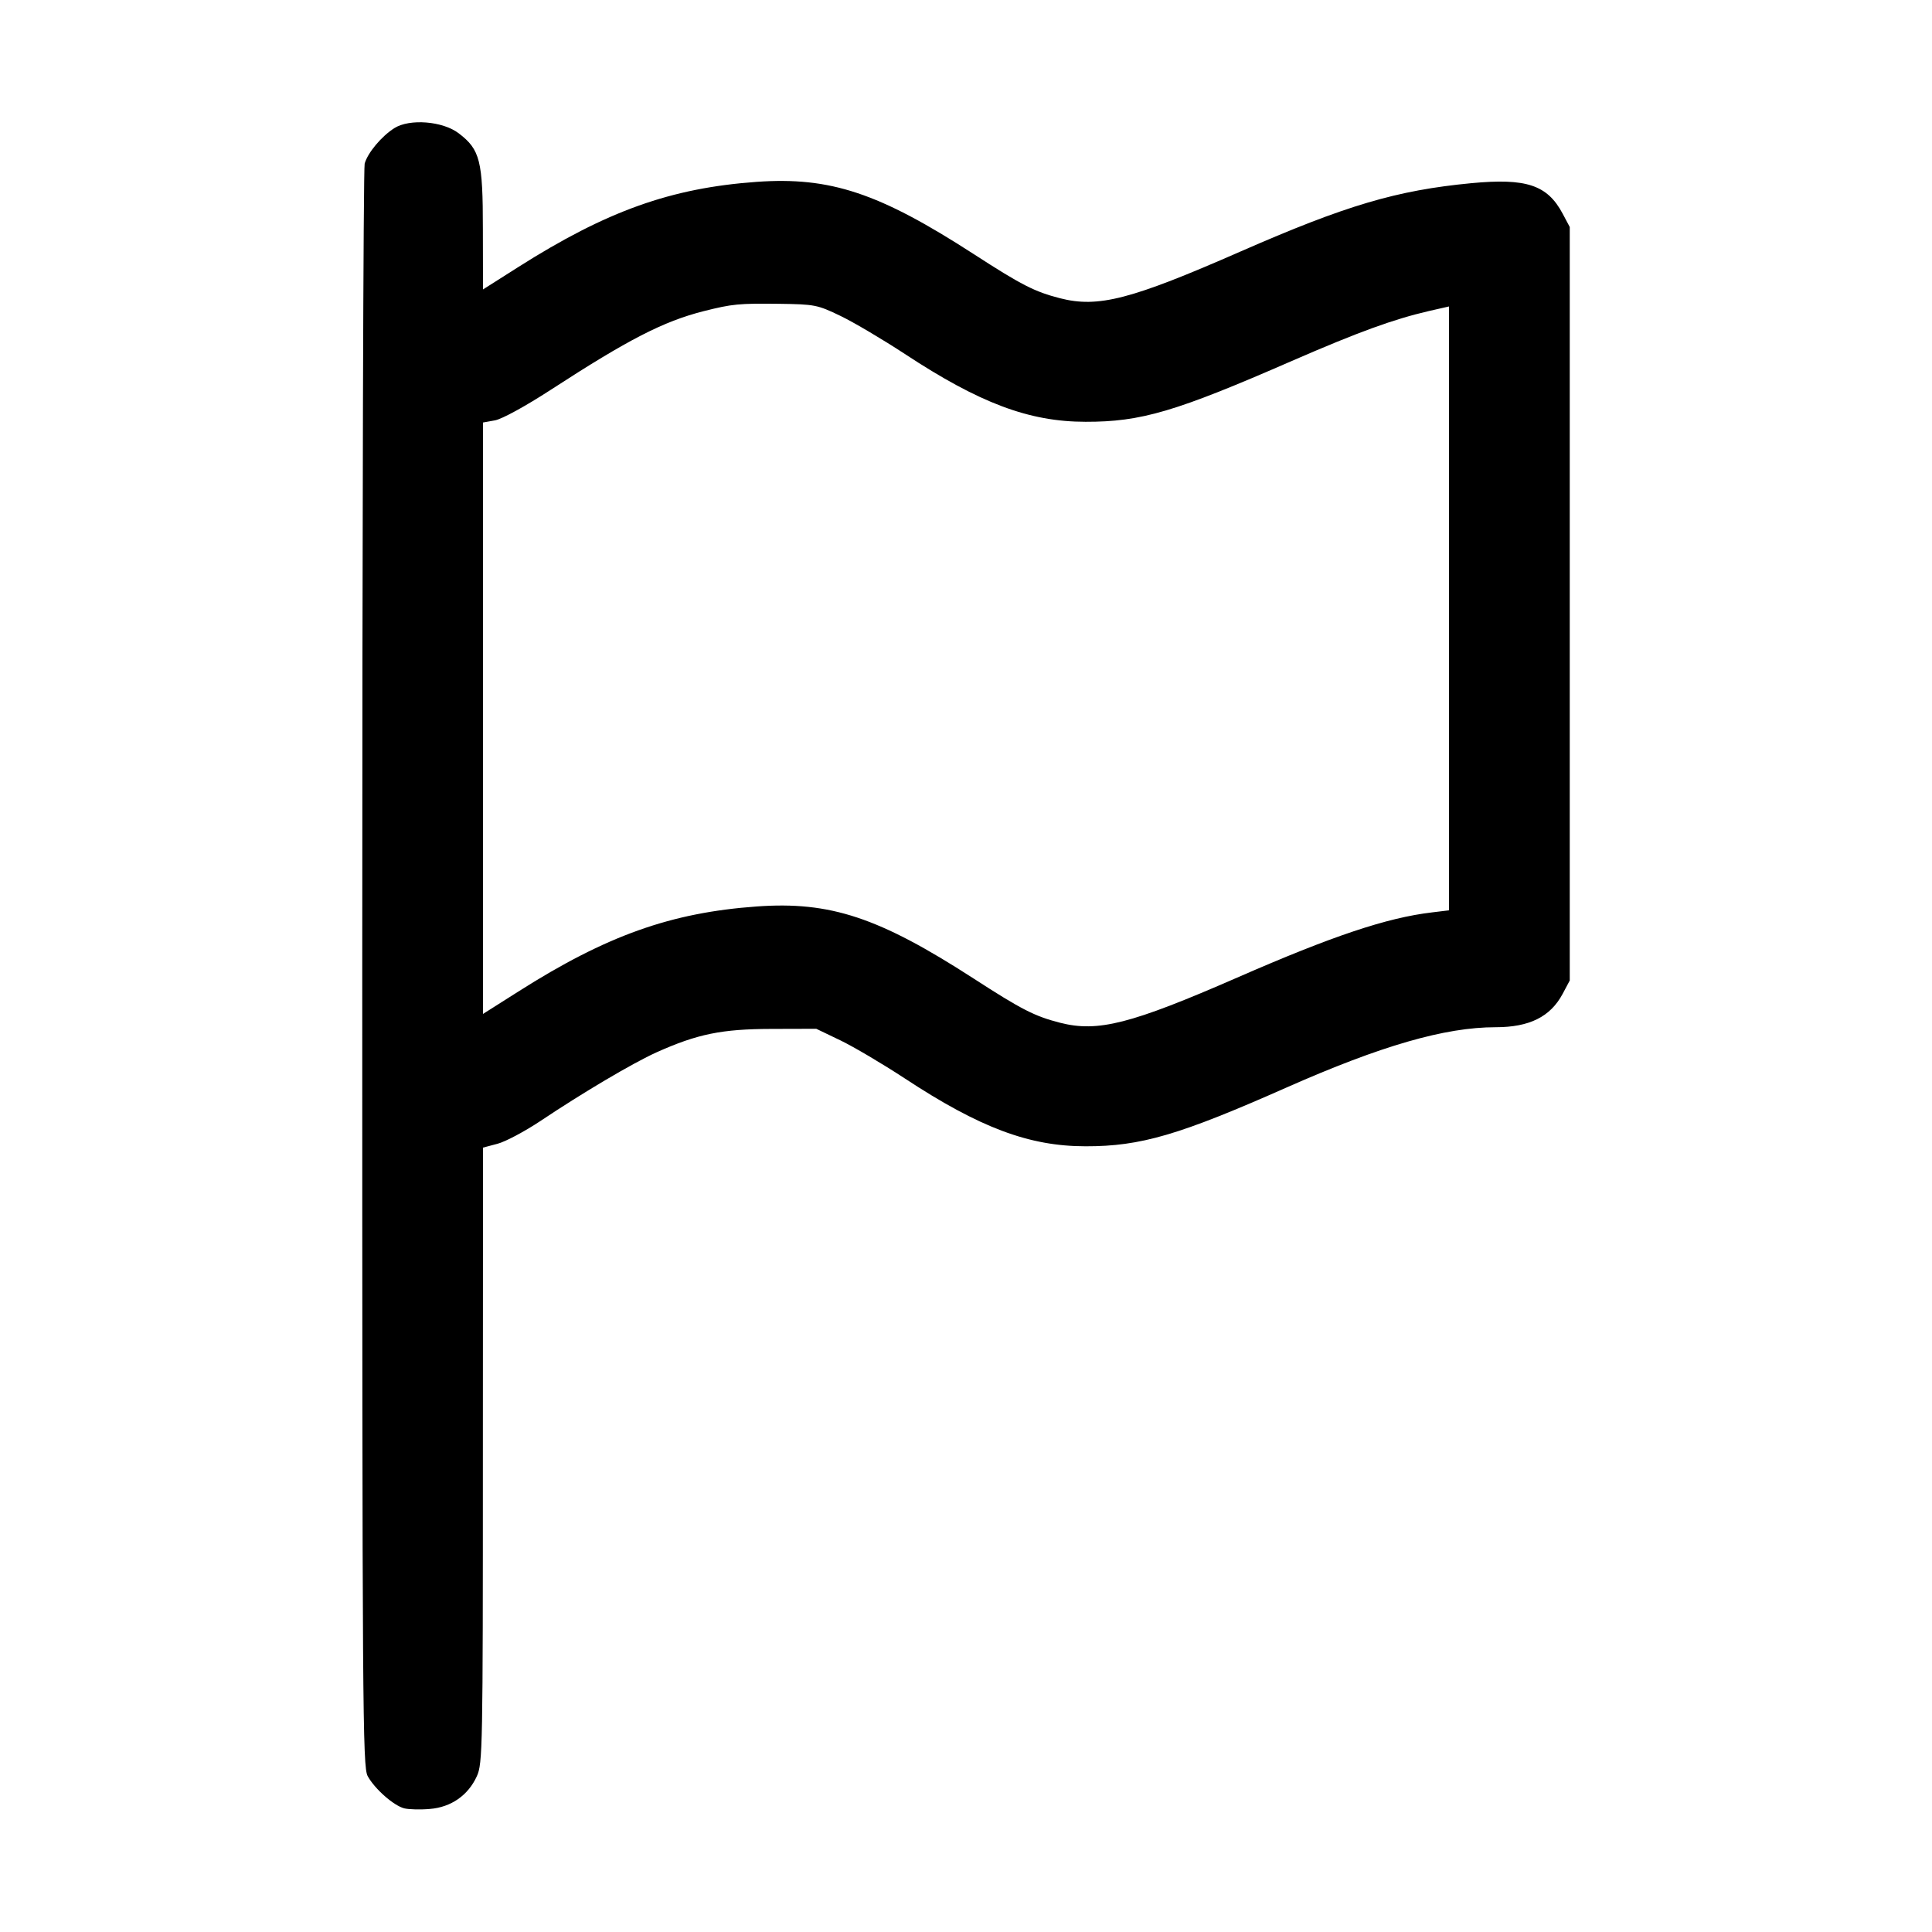 <svg class="bi bi-flag" width="1em" height="1em" viewBox="0 0 16 16" fill="currentColor" xmlns="http://www.w3.org/2000/svg"><path d="M3.266 1.061 C 3.160 1.128,3.045 1.265,3.020 1.355 C 3.009 1.395,3.000 4.397,3.000 8.027 C 3.000 14.187,3.003 14.632,3.045 14.709 C 3.103 14.815,3.261 14.954,3.348 14.976 C 3.385 14.985,3.480 14.988,3.559 14.981 C 3.736 14.967,3.877 14.868,3.949 14.710 C 3.997 14.605,3.999 14.483,3.999 12.052 L 4.000 9.504 4.121 9.472 C 4.188 9.454,4.347 9.369,4.475 9.284 C 4.826 9.049,5.240 8.804,5.437 8.715 C 5.776 8.563,5.977 8.522,6.387 8.521 L 6.760 8.520 6.960 8.616 C 7.070 8.669,7.310 8.811,7.493 8.931 C 8.113 9.339,8.523 9.493,8.990 9.493 C 9.446 9.494,9.768 9.399,10.653 9.007 C 11.437 8.660,11.967 8.507,12.386 8.507 C 12.666 8.507,12.839 8.421,12.941 8.231 L 13.000 8.120 13.000 5.000 L 13.000 1.880 12.941 1.769 C 12.814 1.531,12.640 1.474,12.185 1.517 C 11.567 1.576,11.147 1.700,10.271 2.084 C 9.365 2.481,9.095 2.551,8.779 2.470 C 8.569 2.416,8.462 2.362,8.062 2.103 C 7.279 1.597,6.876 1.463,6.267 1.506 C 5.556 1.557,5.024 1.747,4.290 2.213 L 4.000 2.397 3.999 1.899 C 3.999 1.330,3.976 1.239,3.799 1.104 C 3.667 1.003,3.393 0.981,3.266 1.061 M6.960 2.616 C 7.070 2.669,7.310 2.811,7.493 2.931 C 8.113 3.339,8.523 3.493,8.990 3.493 C 9.450 3.494,9.735 3.410,10.699 2.989 C 11.253 2.748,11.540 2.644,11.833 2.576 L 12.000 2.538 12.000 5.039 L 12.000 7.539 11.860 7.556 C 11.486 7.600,11.035 7.751,10.246 8.096 C 9.364 8.481,9.092 8.550,8.779 8.470 C 8.569 8.416,8.462 8.362,8.062 8.103 C 7.279 7.597,6.875 7.463,6.267 7.507 C 5.556 7.558,5.022 7.748,4.292 8.212 L 4.000 8.397 4.000 5.948 L 4.000 3.499 4.100 3.481 C 4.158 3.470,4.352 3.364,4.560 3.229 C 5.205 2.810,5.493 2.662,5.827 2.577 C 6.065 2.517,6.119 2.512,6.453 2.516 C 6.747 2.520,6.769 2.524,6.960 2.616 " stroke="none" fill="black" fill-rule="evenodd"></path></svg>